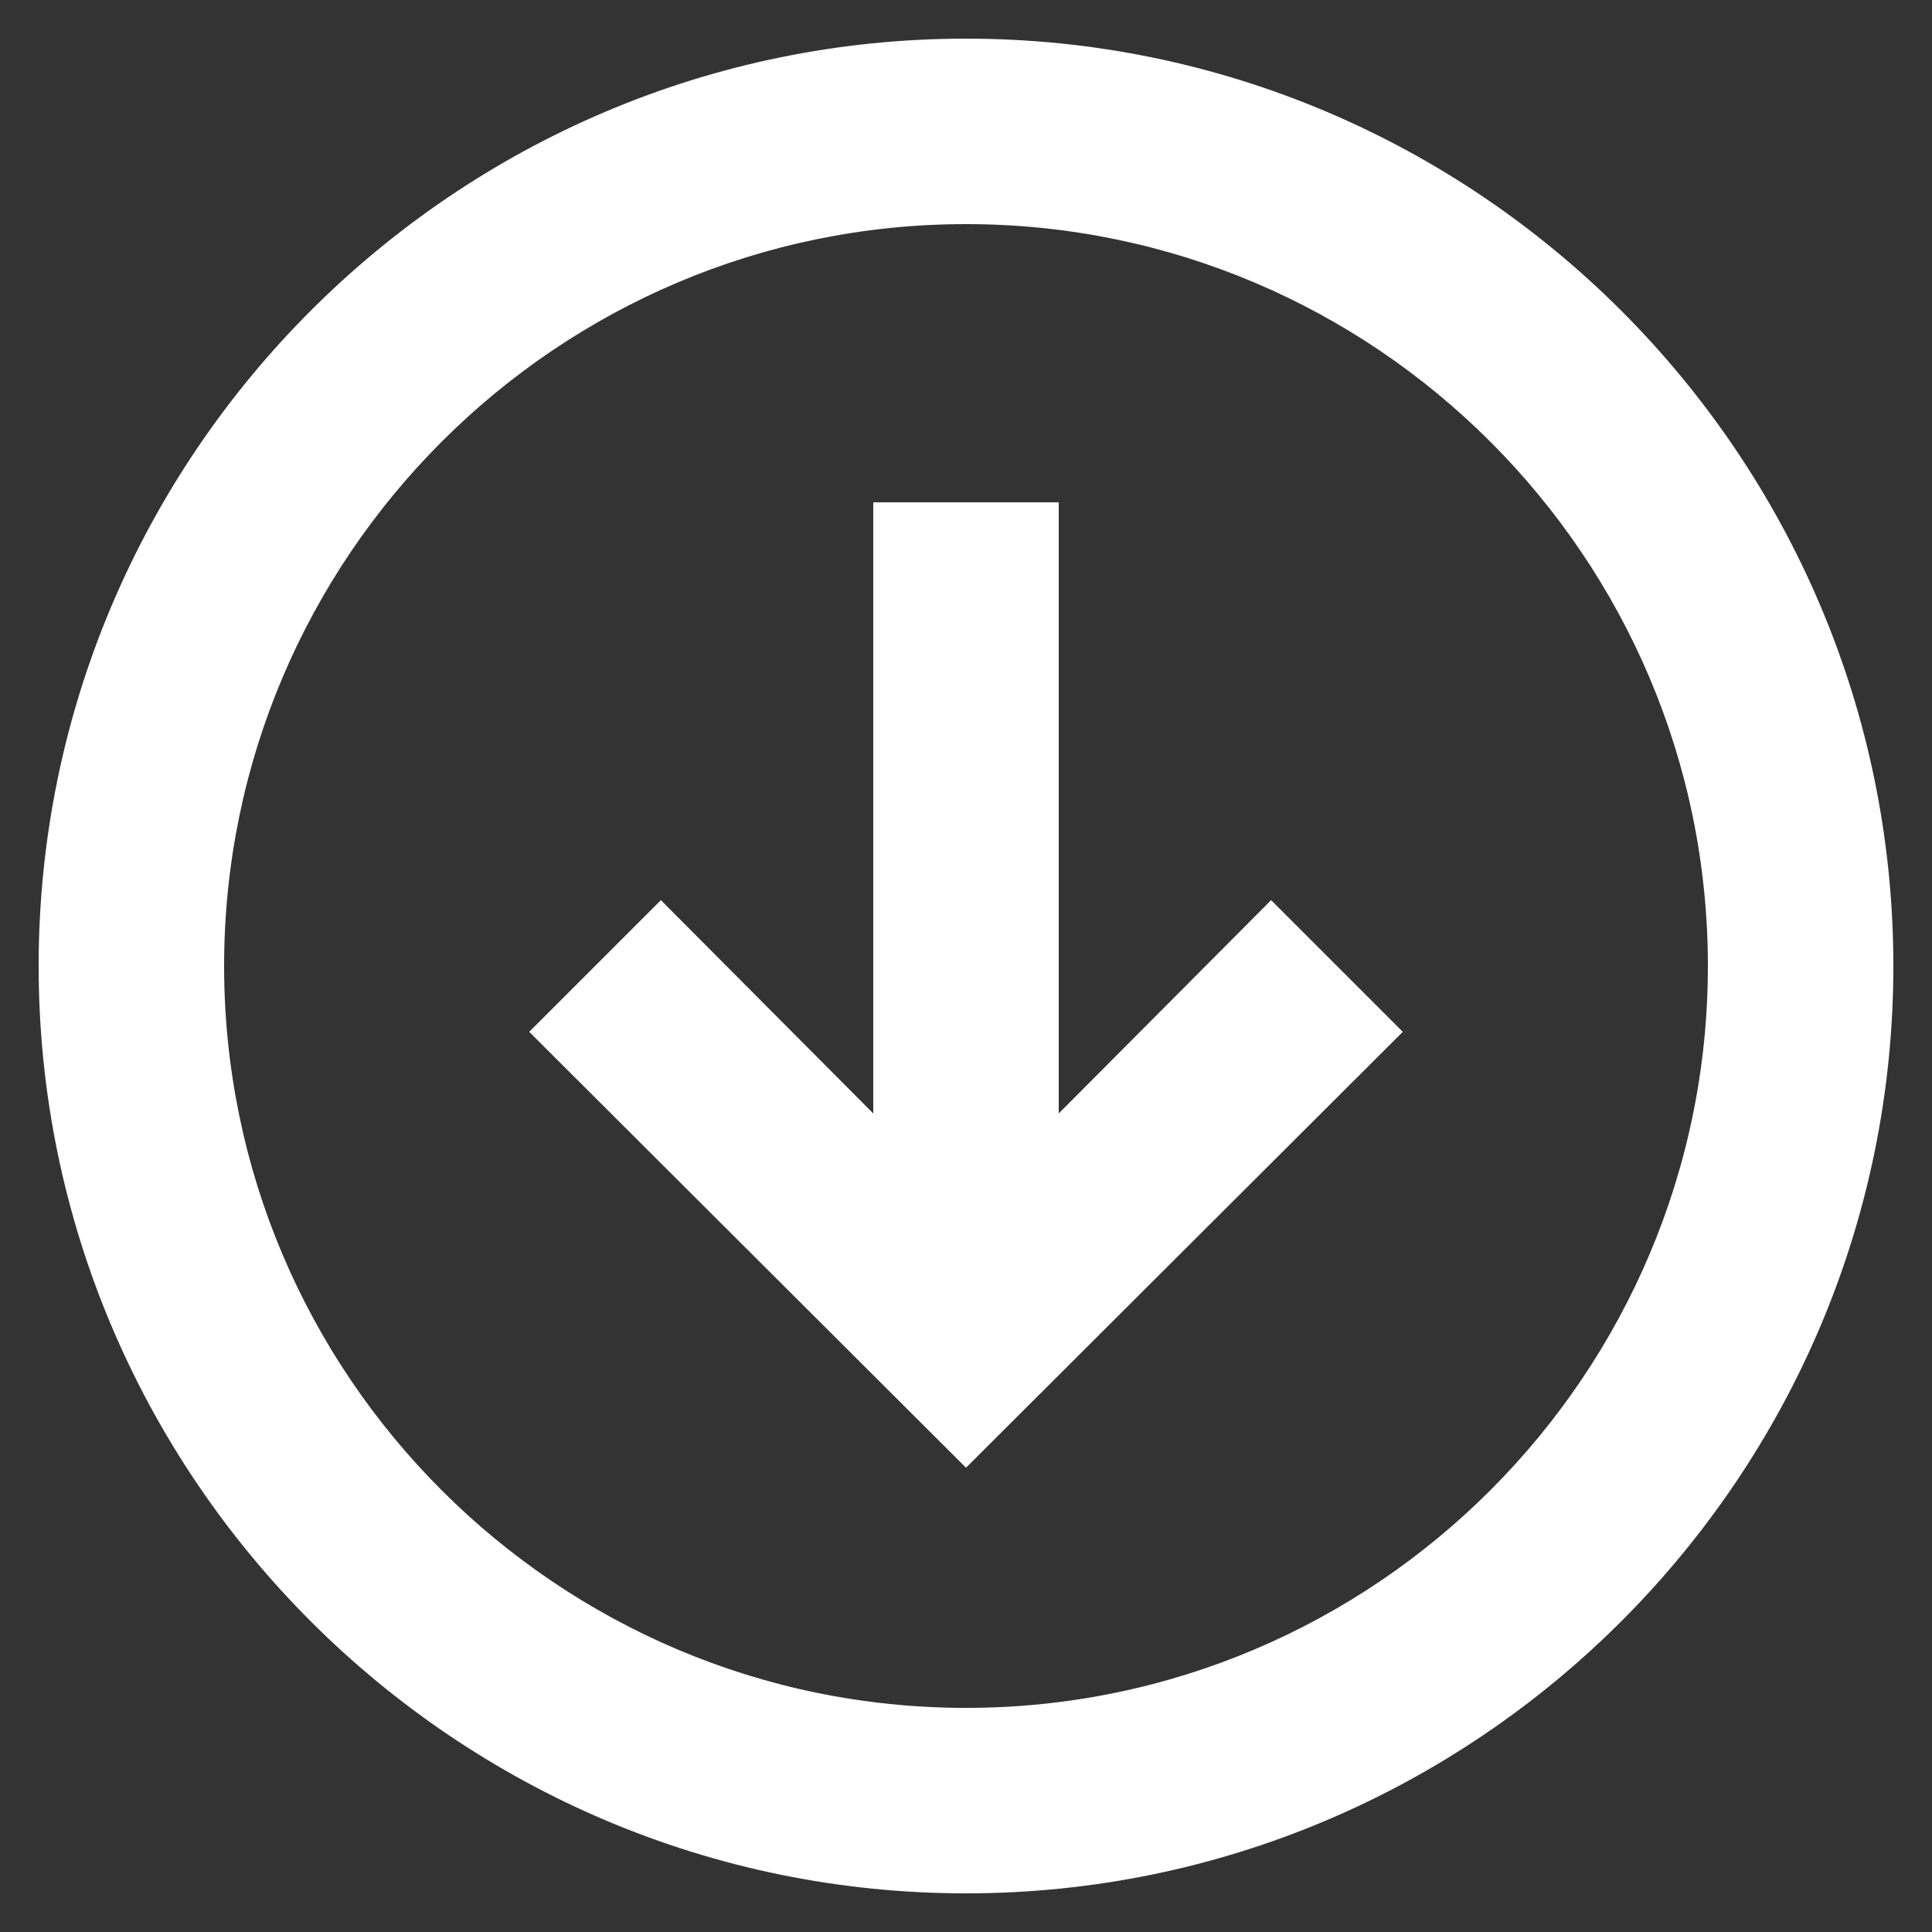 <?xml version="1.0" encoding="UTF-8"?>
<svg id="Layer_1" xmlns="http://www.w3.org/2000/svg" version="1.1" viewBox="0 0 25 25">
  <rect x="0" y="0" width="25" height="25" fill="#333333" stroke="none"/>
  <!-- Generator: Adobe Illustrator 29.7.1, SVG Export Plug-In . SVG Version: 2.1.1 Build 8)  -->
  <defs>
    <style>
      .st0 {
        fill: #fff;
      }
    </style>
  </defs>
  <path class="st0" d="M12.5.5C5.888.5.5,5.888.5,12.5s5.388,12,12,12,12-5.388,12-12S19.112.5,12.5.5M12.5,22.1c-5.292,0-9.6-4.308-9.6-9.6S7.208,2.9,12.5,2.9s9.6,4.308,9.6,9.6-4.308,9.6-9.6,9.6"/>
  <path class="st0" d="M13.7,14.408v-7.908h-2.4v7.908l-2.748-2.76-1.704,1.704,5.652,5.64,5.652-5.64-1.704-1.704-2.748,2.76Z"/>
</svg>